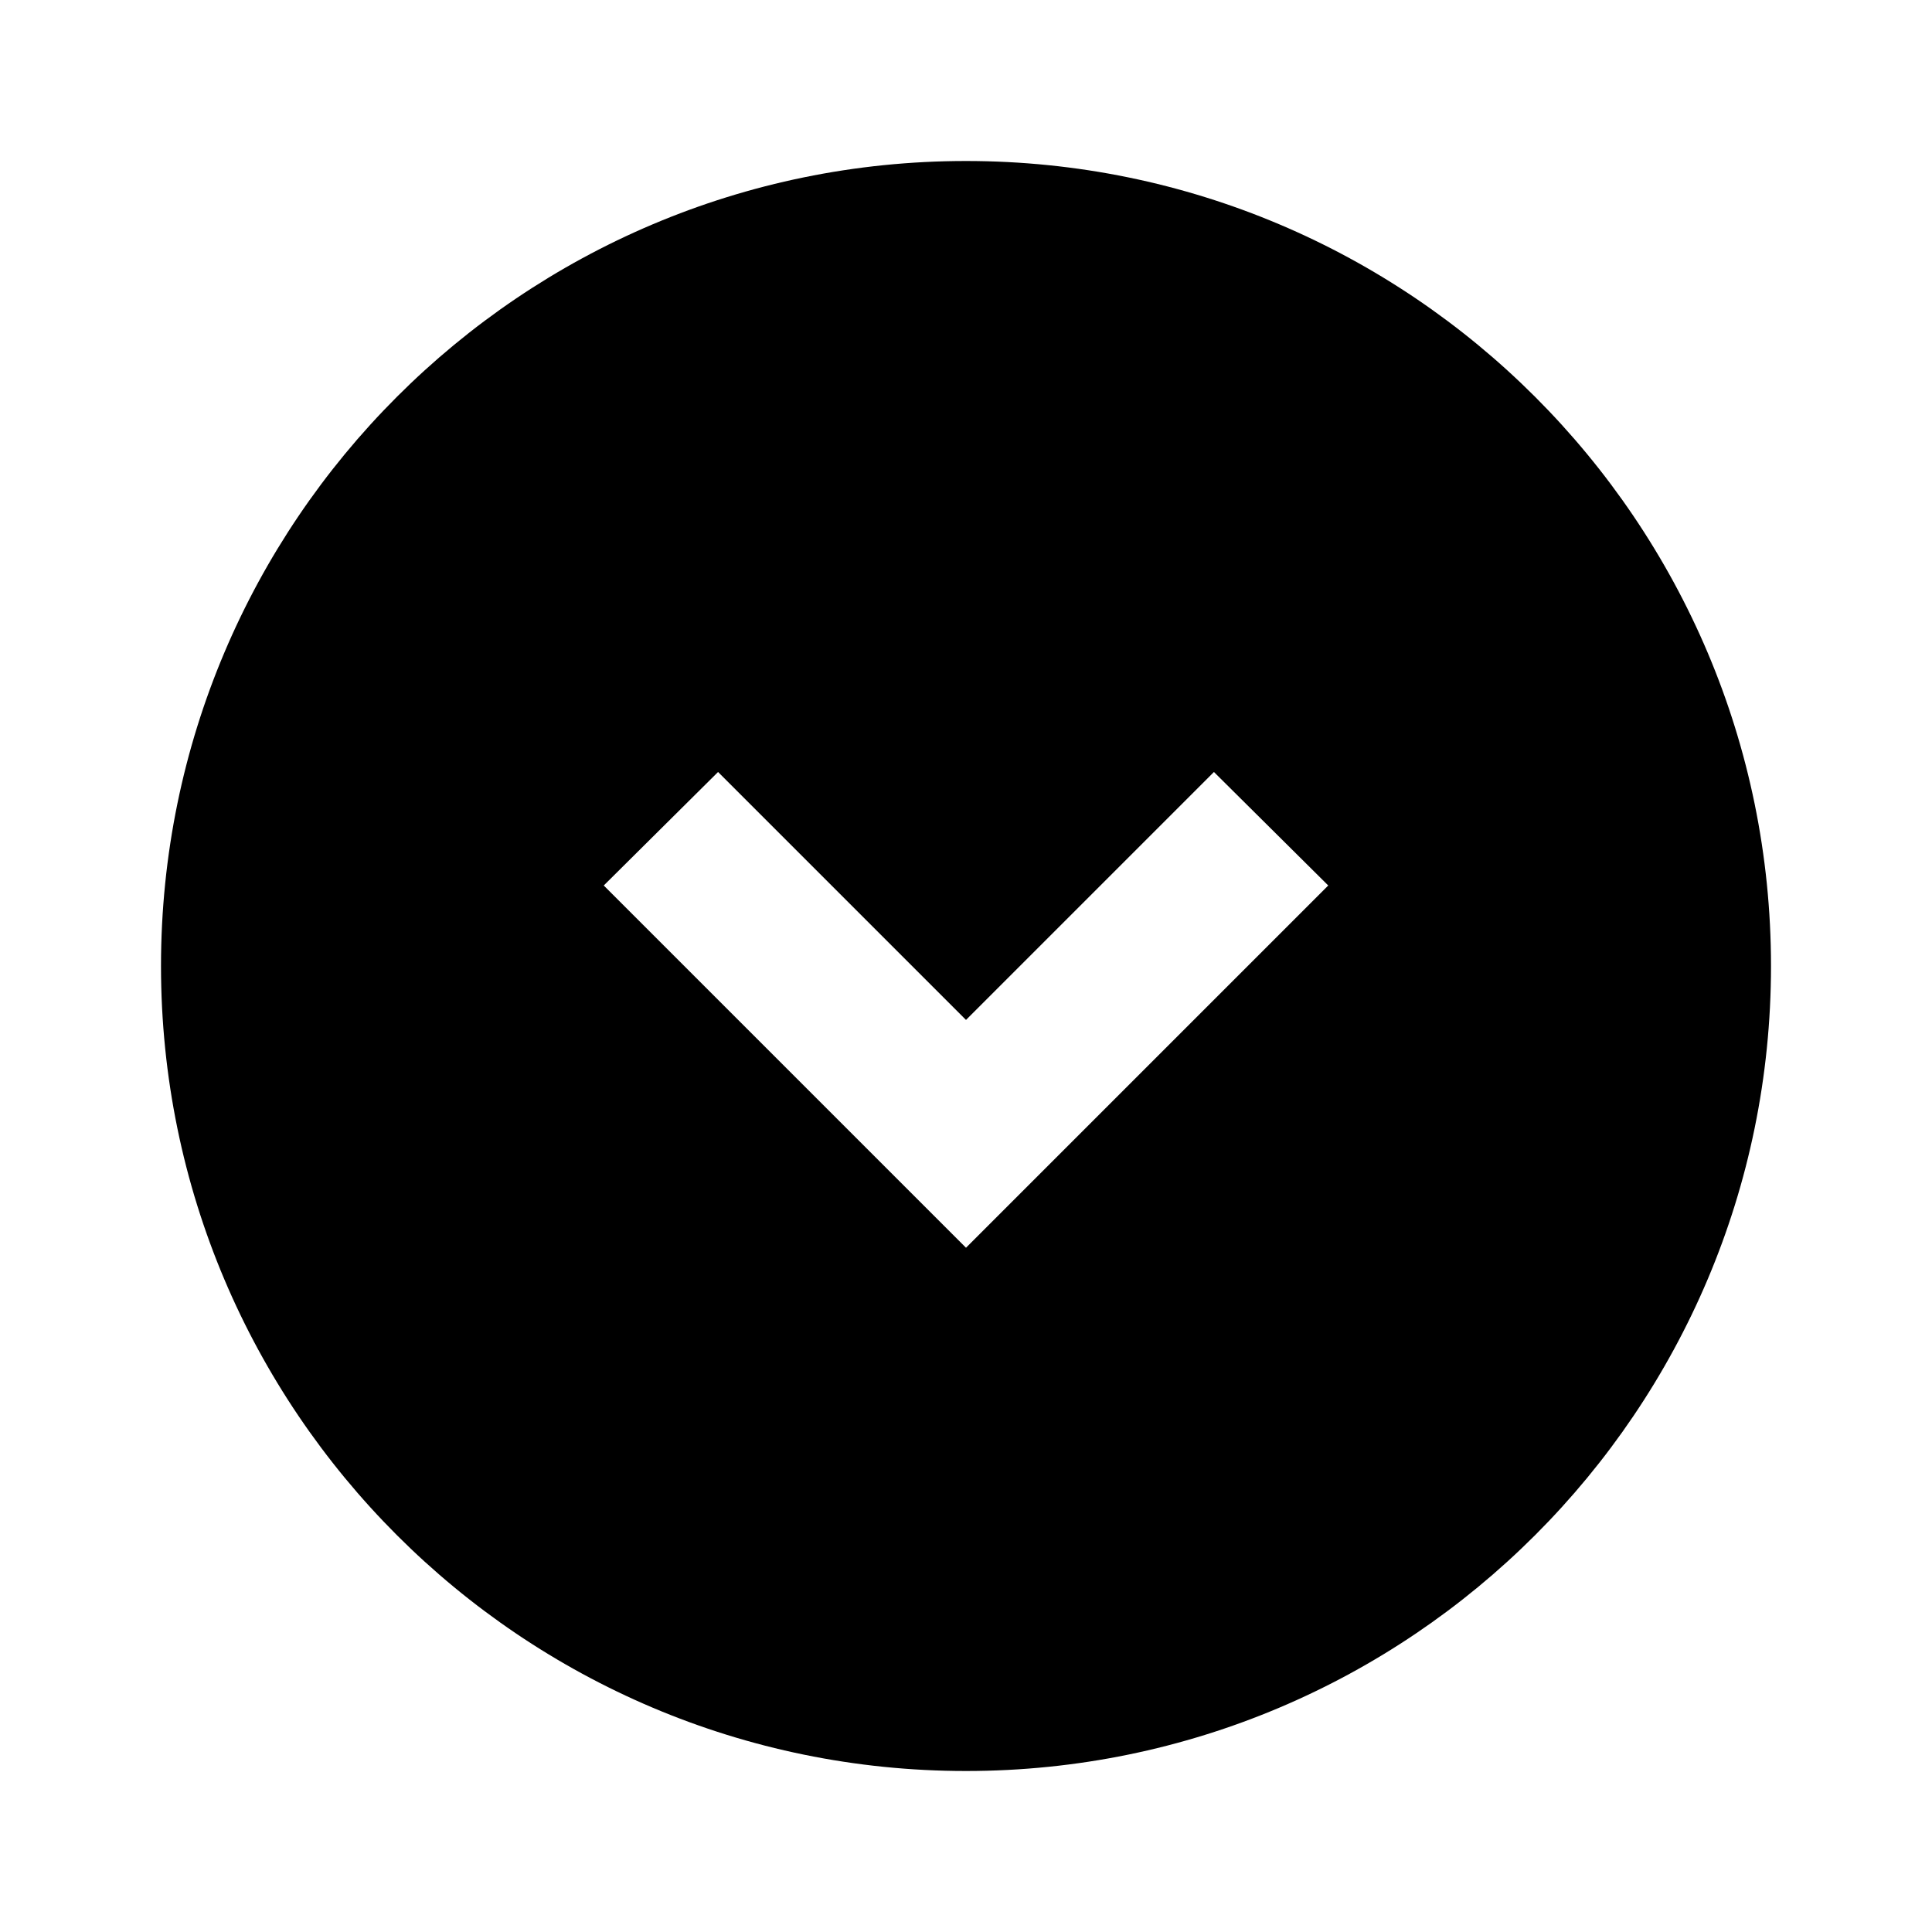 <svg xmlns="http://www.w3.org/2000/svg" width="24" height="24" viewBox="0 0 24 24"><path d="M12 2C6.48 2 2 6.48 2 12s4.48 10 10 10 10-4.48 10-10S17.52 2 12 2zm0 13.5L7.5 11l1.42-1.41L12 12.67l3.08-3.08L16.5 11 12 15.5z"/></svg>